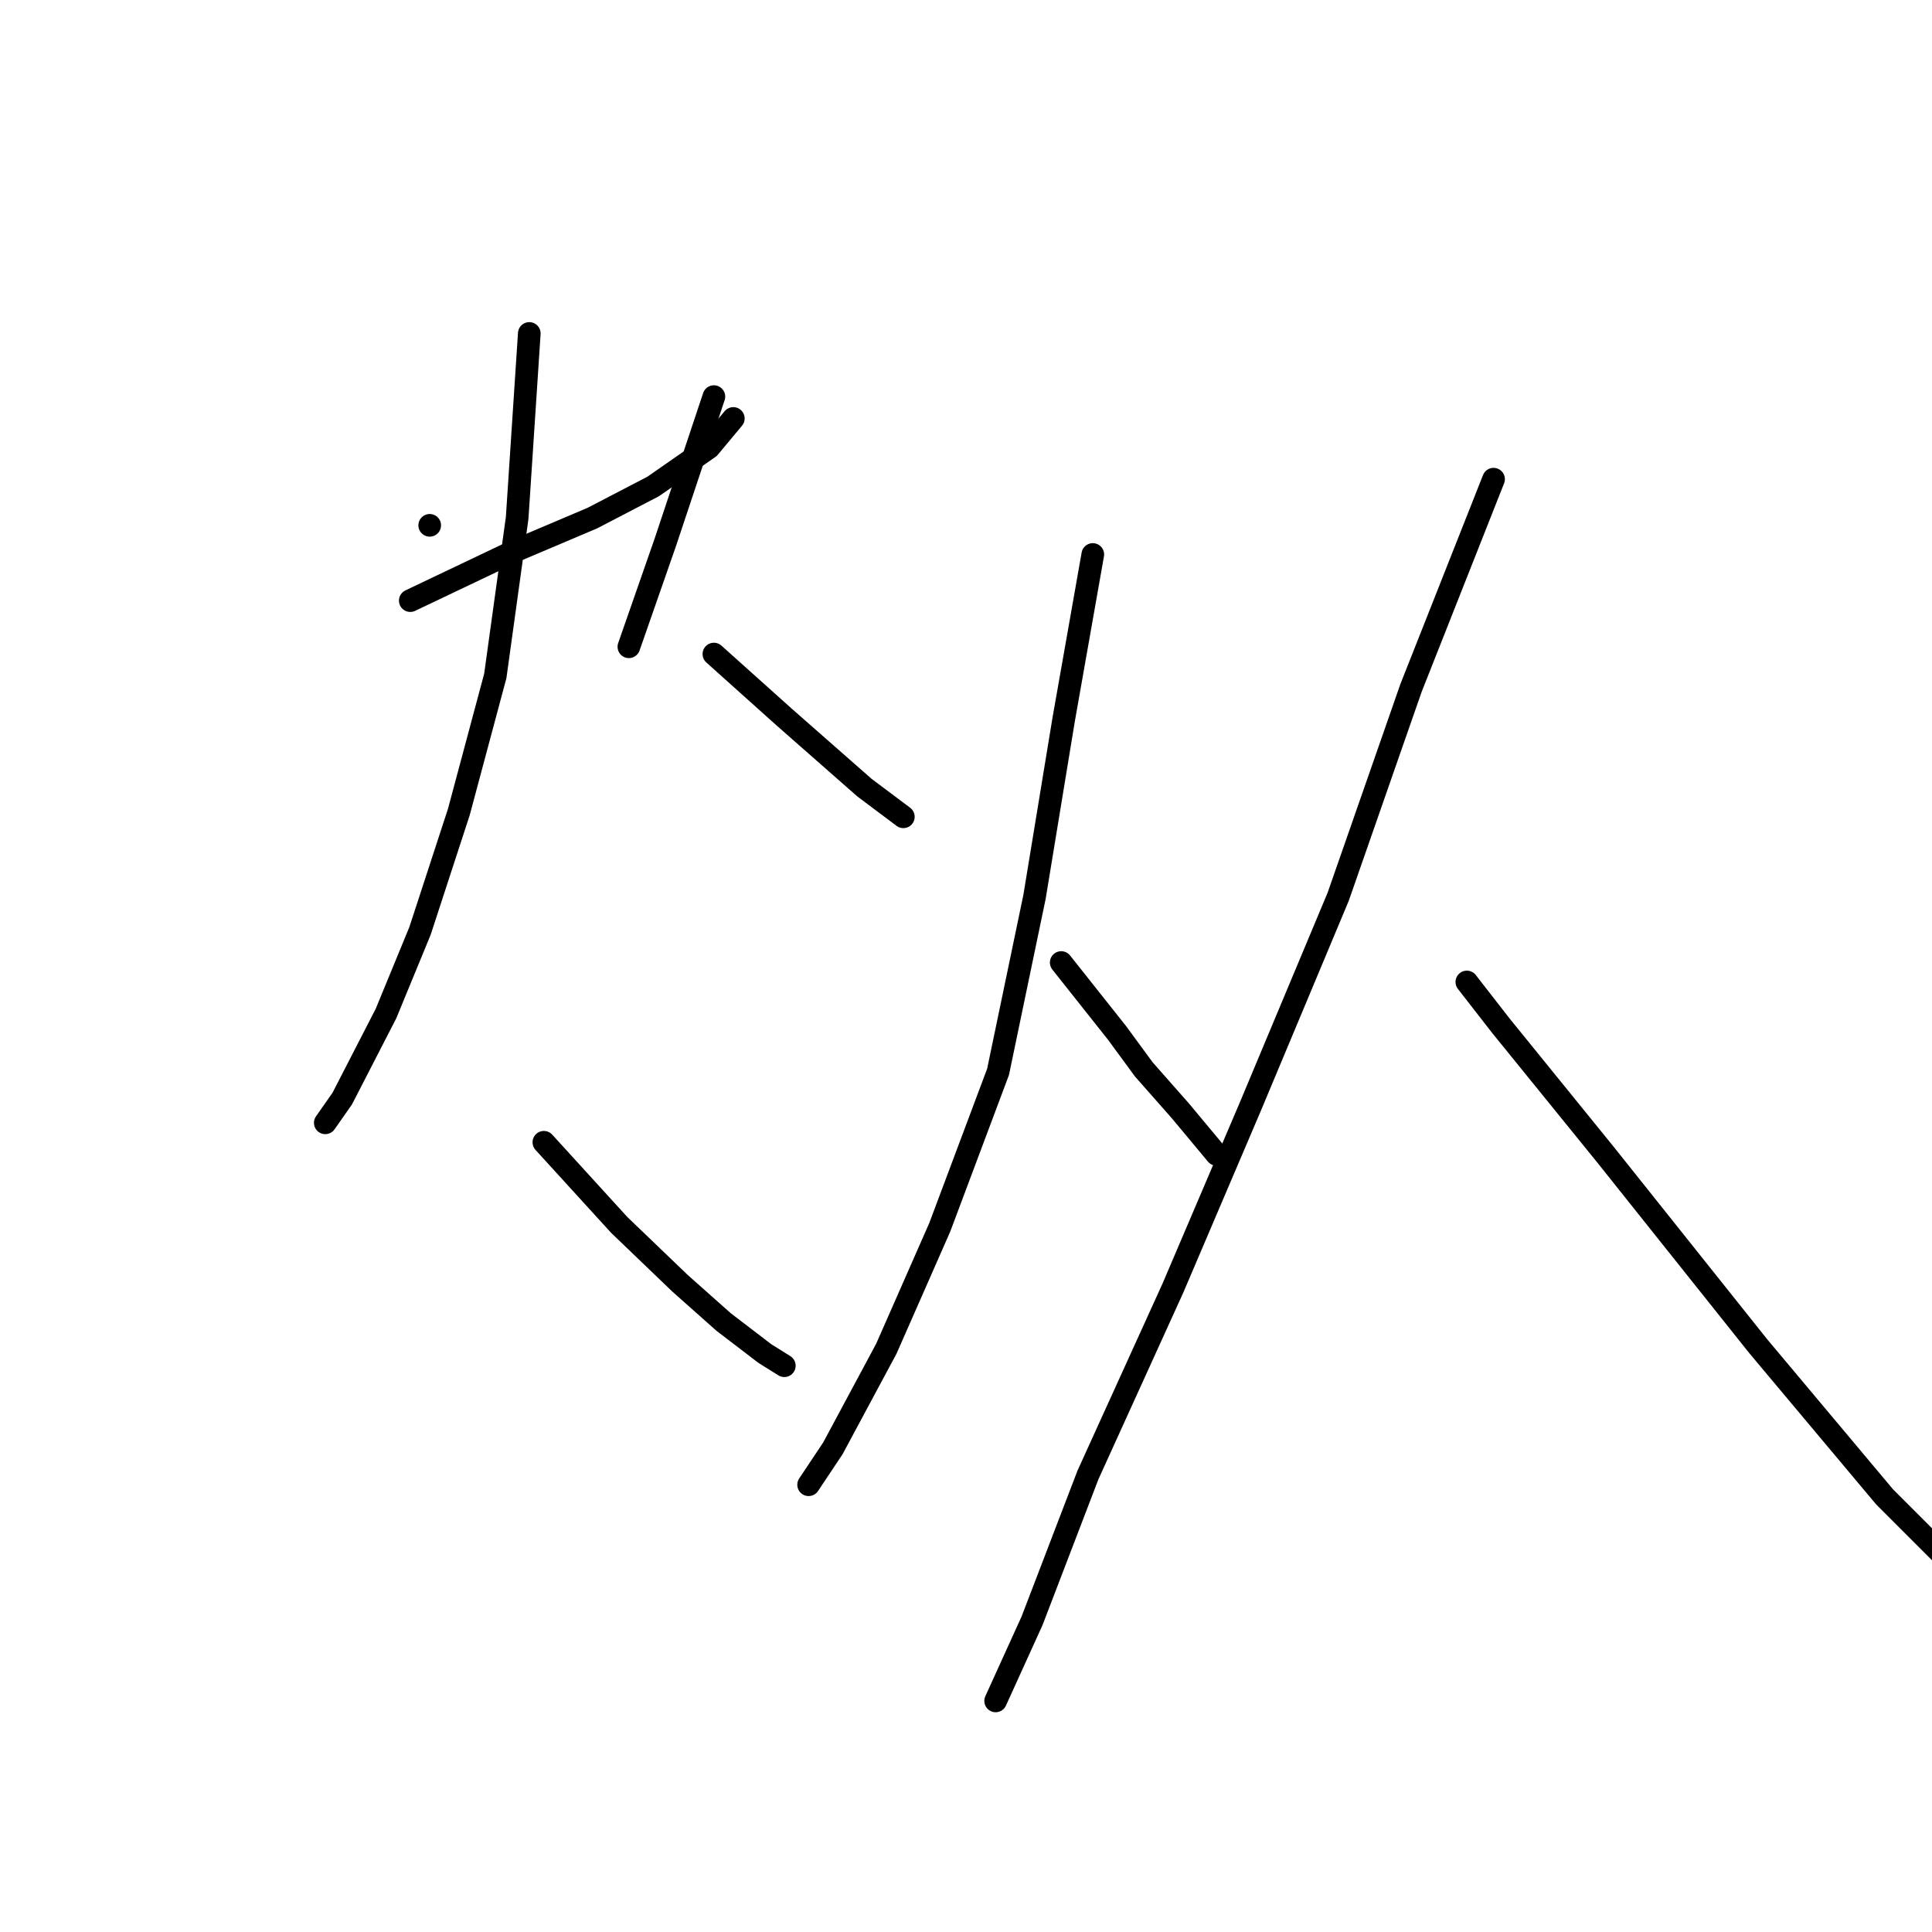<?xml version="1.0" standalone="no"?>
    <svg width="256" height="256" xmlns="http://www.w3.org/2000/svg" version="1.1">
    <polyline stroke="black" stroke-width="3" stroke-linecap="round" fill="transparent" stroke-linejoin="round" points="54.364 79.586 67.882 73.149 78.502 68.644 86.548 64.46 93.95 59.31 97.169 55.448 97.169 55.448 " />
        <polyline stroke="black" stroke-width="3" stroke-linecap="round" fill="transparent" stroke-linejoin="round" points="70.134 44.184 68.525 68.644 65.629 89.563 60.801 107.586 55.652 123.356 51.146 134.299 45.353 145.563 43.1 148.781 43.1 148.781 " />
        <polyline stroke="black" stroke-width="3" stroke-linecap="round" fill="transparent" stroke-linejoin="round" points="94.594 86.666 103.927 95.034 114.548 104.368 119.698 108.23 119.698 108.23 " />
        <polyline stroke="black" stroke-width="3" stroke-linecap="round" fill="transparent" stroke-linejoin="round" points="56.939 69.609 56.939 69.609 " />
        <polyline stroke="black" stroke-width="3" stroke-linecap="round" fill="transparent" stroke-linejoin="round" points="94.594 52.552 88.157 71.862 83.33 85.701 83.33 85.701 " />
        <polyline stroke="black" stroke-width="3" stroke-linecap="round" fill="transparent" stroke-linejoin="round" points="82.042 136.23 " />
        <polyline stroke="black" stroke-width="3" stroke-linecap="round" fill="transparent" stroke-linejoin="round" points="63.376 196.735 " />
        <polyline stroke="black" stroke-width="3" stroke-linecap="round" fill="transparent" stroke-linejoin="round" points="72.065 151.356 82.042 162.299 90.088 170.023 95.882 175.172 101.353 179.356 103.927 180.965 103.927 180.965 " />
        <polyline stroke="black" stroke-width="3" stroke-linecap="round" fill="transparent" stroke-linejoin="round" points="144.801 73.471 140.939 95.356 137.077 118.85 132.249 142.023 124.525 162.62 117.445 178.712 110.364 191.908 107.146 196.735 107.146 196.735 " />
        <polyline stroke="black" stroke-width="3" stroke-linecap="round" fill="transparent" stroke-linejoin="round" points="140.617 127.54 148.019 136.873 151.56 141.701 156.387 147.172 161.215 152.965 161.215 152.965 " />
        <polyline stroke="black" stroke-width="3" stroke-linecap="round" fill="transparent" stroke-linejoin="round" points="197.904 63.494 186.962 91.172 177.307 118.85 165.72 146.528 155.422 170.666 144.157 195.448 136.755 214.758 131.927 225.379 131.927 225.379 " />
        <polyline stroke="black" stroke-width="3" stroke-linecap="round" fill="transparent" stroke-linejoin="round" points="194.364 130.115 198.87 135.908 212.709 152.965 232.985 178.39 249.72 198.344 267.1 215.724 278.042 226.666 278.042 226.666 " />
        </svg>